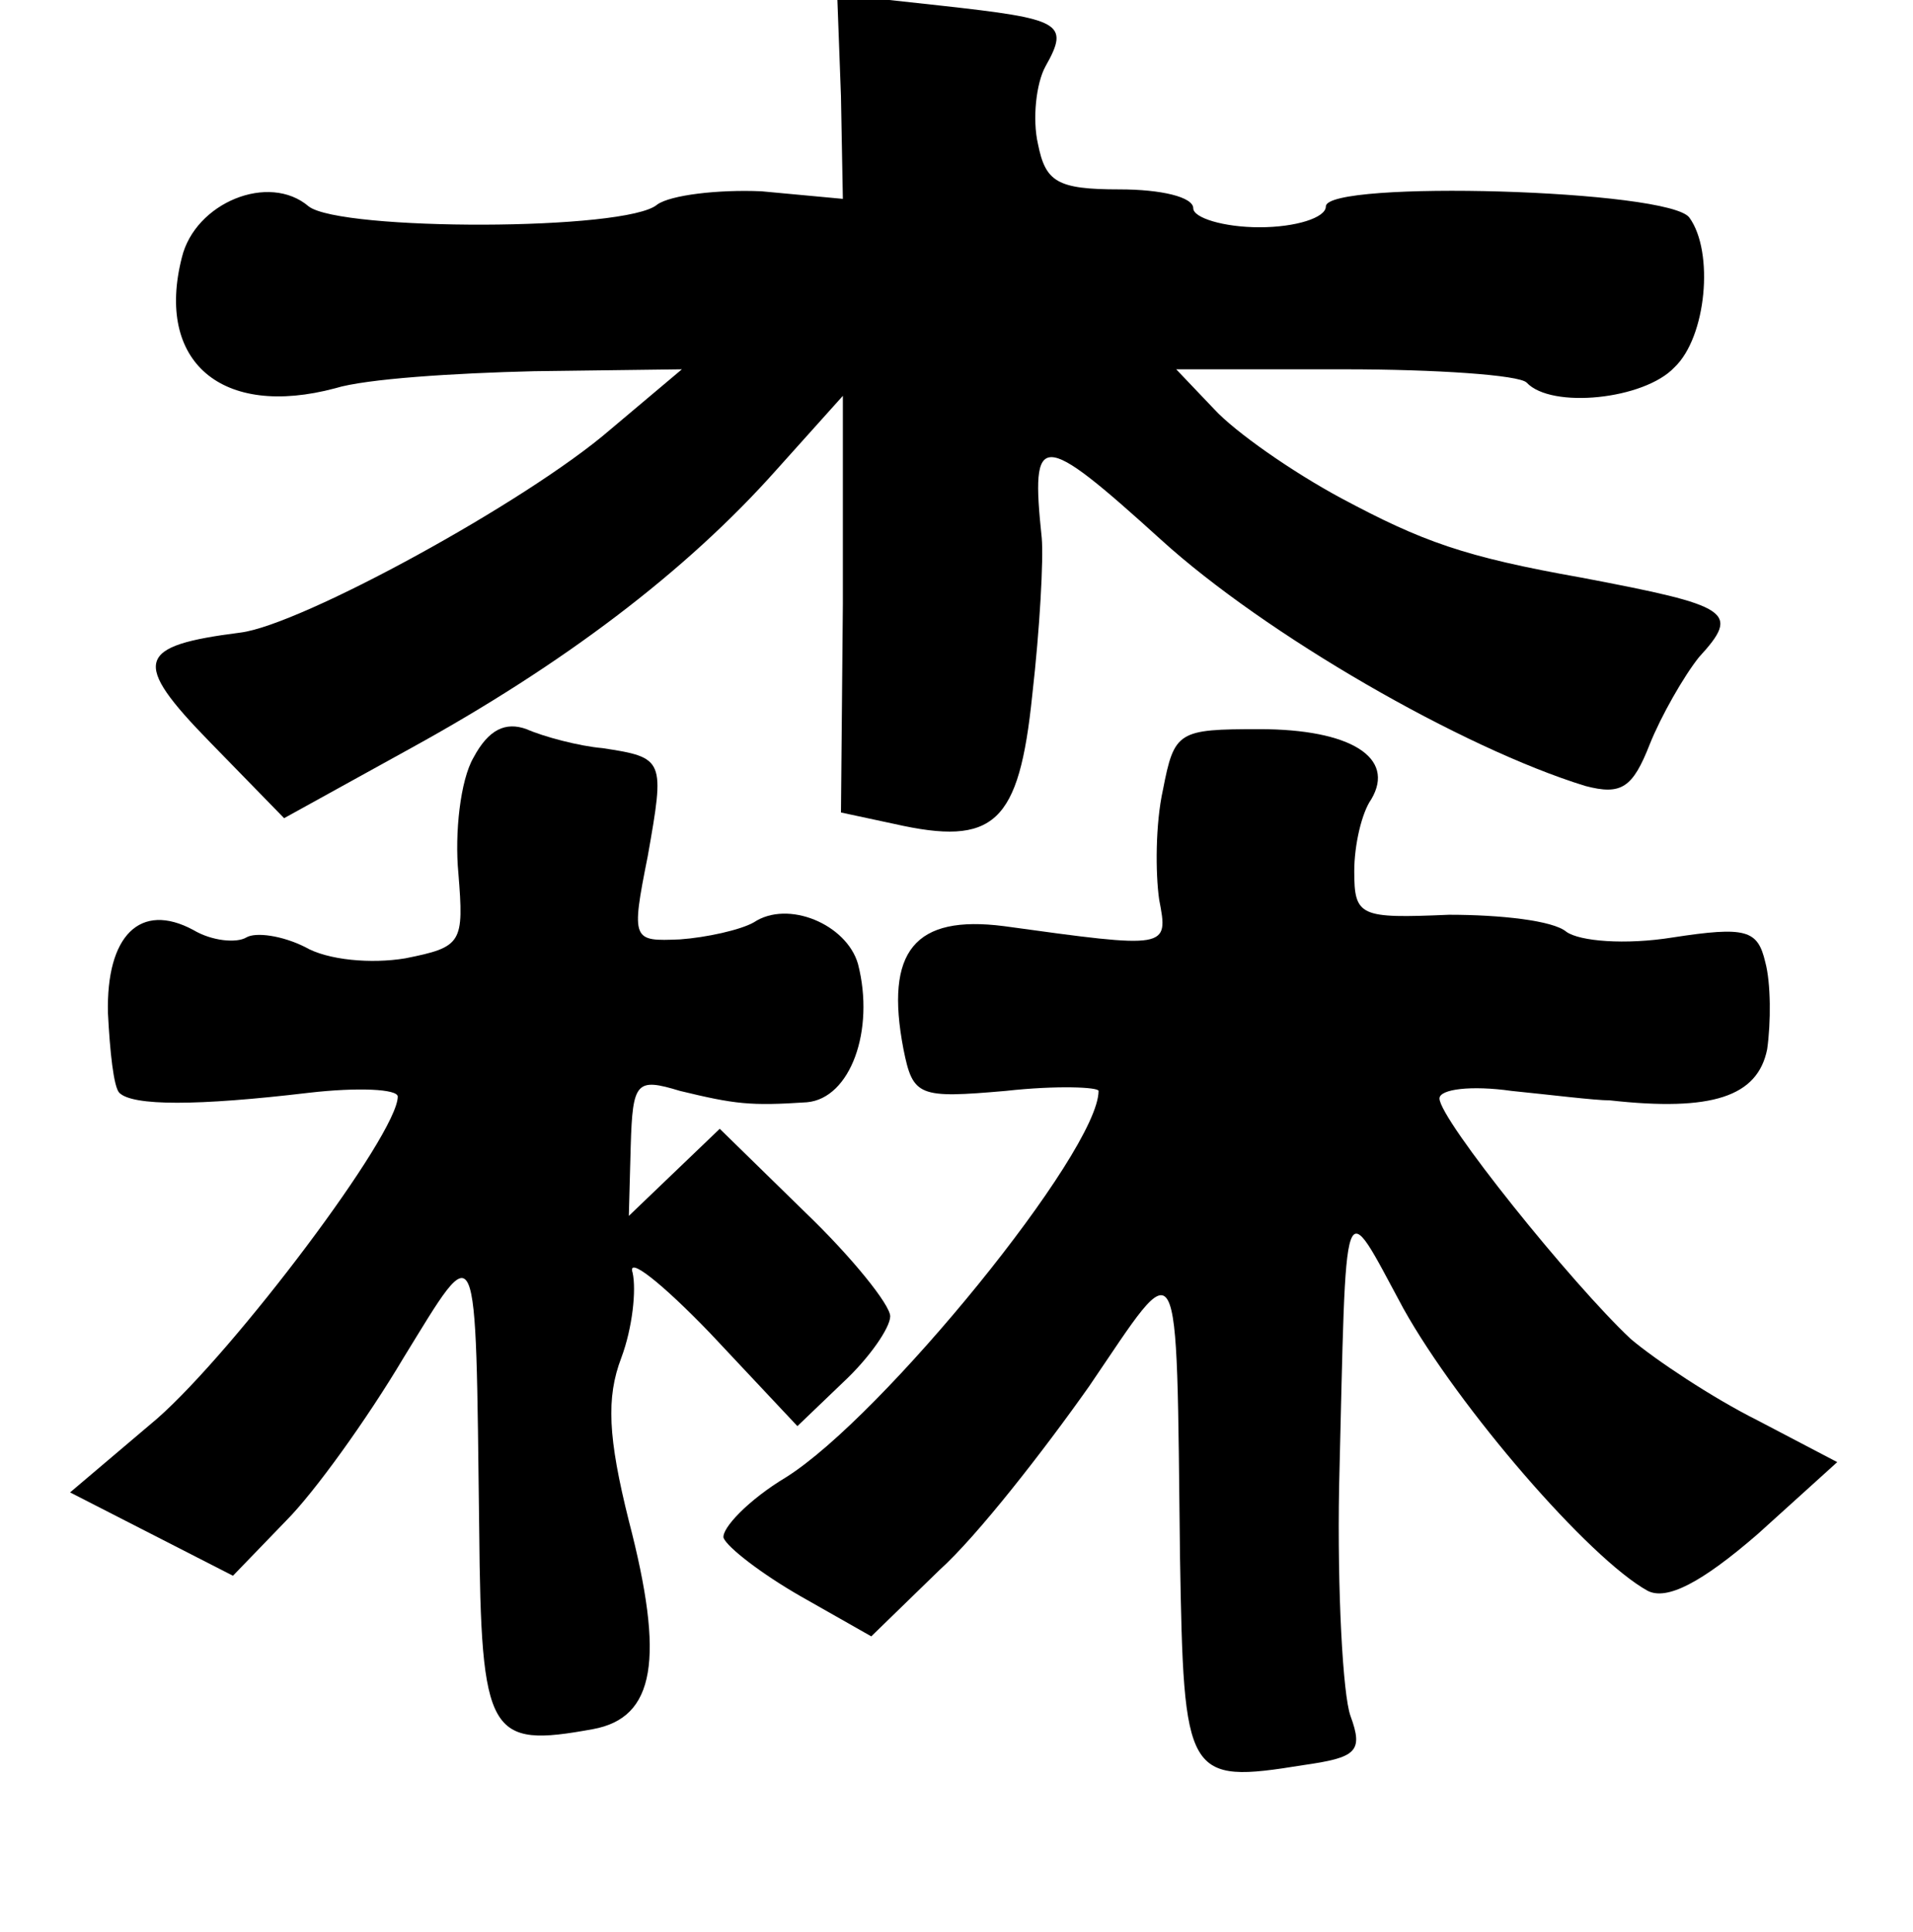 <?xml version="1.0" standalone="no"?>
<!DOCTYPE svg PUBLIC "-//W3C//DTD SVG 20010904//EN"
 "http://www.w3.org/TR/2001/REC-SVG-20010904/DTD/svg10.dtd">
<svg version="1.0" xmlns="http://www.w3.org/2000/svg"
 width="101pt" height="102pt" viewBox="0 0 101 102"
 preserveAspectRatio="xMidYMid meet">
<g transform="translate(0,102) scale(0.1,-0.1)"
fill="#000000" stroke="none">
<path d="M444 969 l1 -54 -43 4 c-23 1 -48 -2 -55 -7 -16 -14 -167 -14 -184
-1 -21 18 -60 2 -67 -27 -14 -55 21 -85 81 -69 16 5 63 8 105 9 l78 1 -38 -32
c-44 -38 -163 -103 -195 -107 -55 -7 -58 -15 -16 -58 l39 -40 67 37 c80 44
145 93 193 147 l35 39 0 -110 -1 -110 28 -6 c53 -12 66 0 73 68 4 35 6 72 5
83 -6 57 -1 57 63 -1 55 -50 159 -110 224 -130 19 -5 25 -1 34 22 6 15 18 36
26 46 22 24 17 27 -62 42 -62 11 -84 19 -127 42 -26 14 -56 35 -67 47 l-20 21
89 0 c48 0 92 -3 96 -7 13 -14 62 -9 78 8 17 16 21 61 8 79 -10 15 -192 20
-192 6 0 -6 -16 -11 -35 -11 -19 0 -35 5 -35 10 0 6 -17 10 -39 10 -33 0 -39
4 -43 24 -3 13 -1 32 4 41 13 23 8 25 -55 32 l-55 6 2 -54z"/>
<path d="M250 620 c-7 -12 -10 -40 -8 -61 3 -37 2 -39 -28 -45 -18 -3 -41 -1
-53 6 -12 6 -26 8 -31 5 -5 -3 -18 -2 -28 4 -28 15 -46 -3 -45 -44 1 -20 3
-39 6 -42 7 -7 41 -7 100 0 26 3 47 2 47 -2 0 -20 -86 -134 -127 -170 l-46
-39 43 -22 43 -22 28 29 c15 15 43 54 62 86 40 65 38 69 40 -90 1 -110 5 -116
60 -106 33 6 38 37 19 110 -11 44 -12 65 -4 86 6 16 8 36 6 45 -3 9 15 -5 41
-32 l46 -49 24 23 c14 13 25 29 25 35 0 6 -20 31 -45 55 l-45 44 -24 -23 -24
-23 1 37 c1 34 3 36 26 29 29 -7 37 -8 67 -6 23 2 36 38 27 73 -6 21 -37 34
-55 22 -7 -4 -25 -8 -39 -9 -25 -1 -26 -1 -17 44 9 51 9 52 -24 57 -12 1 -31
6 -40 10 -11 4 -20 0 -28 -15z"/>
<path d="M614 603 c-4 -18 -4 -44 -2 -58 5 -26 5 -26 -82 -14 -47 6 -63 -13
-53 -65 5 -25 8 -26 54 -22 27 3 49 2 49 0 0 -32 -114 -172 -165 -204 -20 -12
-34 -27 -33 -32 2 -5 20 -19 41 -31 l37 -21 36 35 c20 18 55 63 79 97 49 72
46 79 48 -90 2 -117 3 -120 65 -110 28 4 32 7 25 26 -4 11 -7 66 -6 121 4 161
1 155 34 94 29 -52 98 -132 129 -149 10 -5 28 4 58 30 l42 38 -42 22 c-24 12
-54 32 -67 43 -31 29 -101 116 -101 127 0 5 17 7 38 4 20 -2 44 -5 52 -5 54
-6 78 2 83 27 2 14 2 35 -1 46 -4 17 -10 19 -49 13 -25 -4 -49 -2 -56 3 -7 6
-35 9 -62 9 -47 -2 -50 -1 -50 23 0 14 4 31 9 38 13 22 -11 37 -59 37 -43 0
-45 -1 -51 -32z"/>
</g>
</svg>
